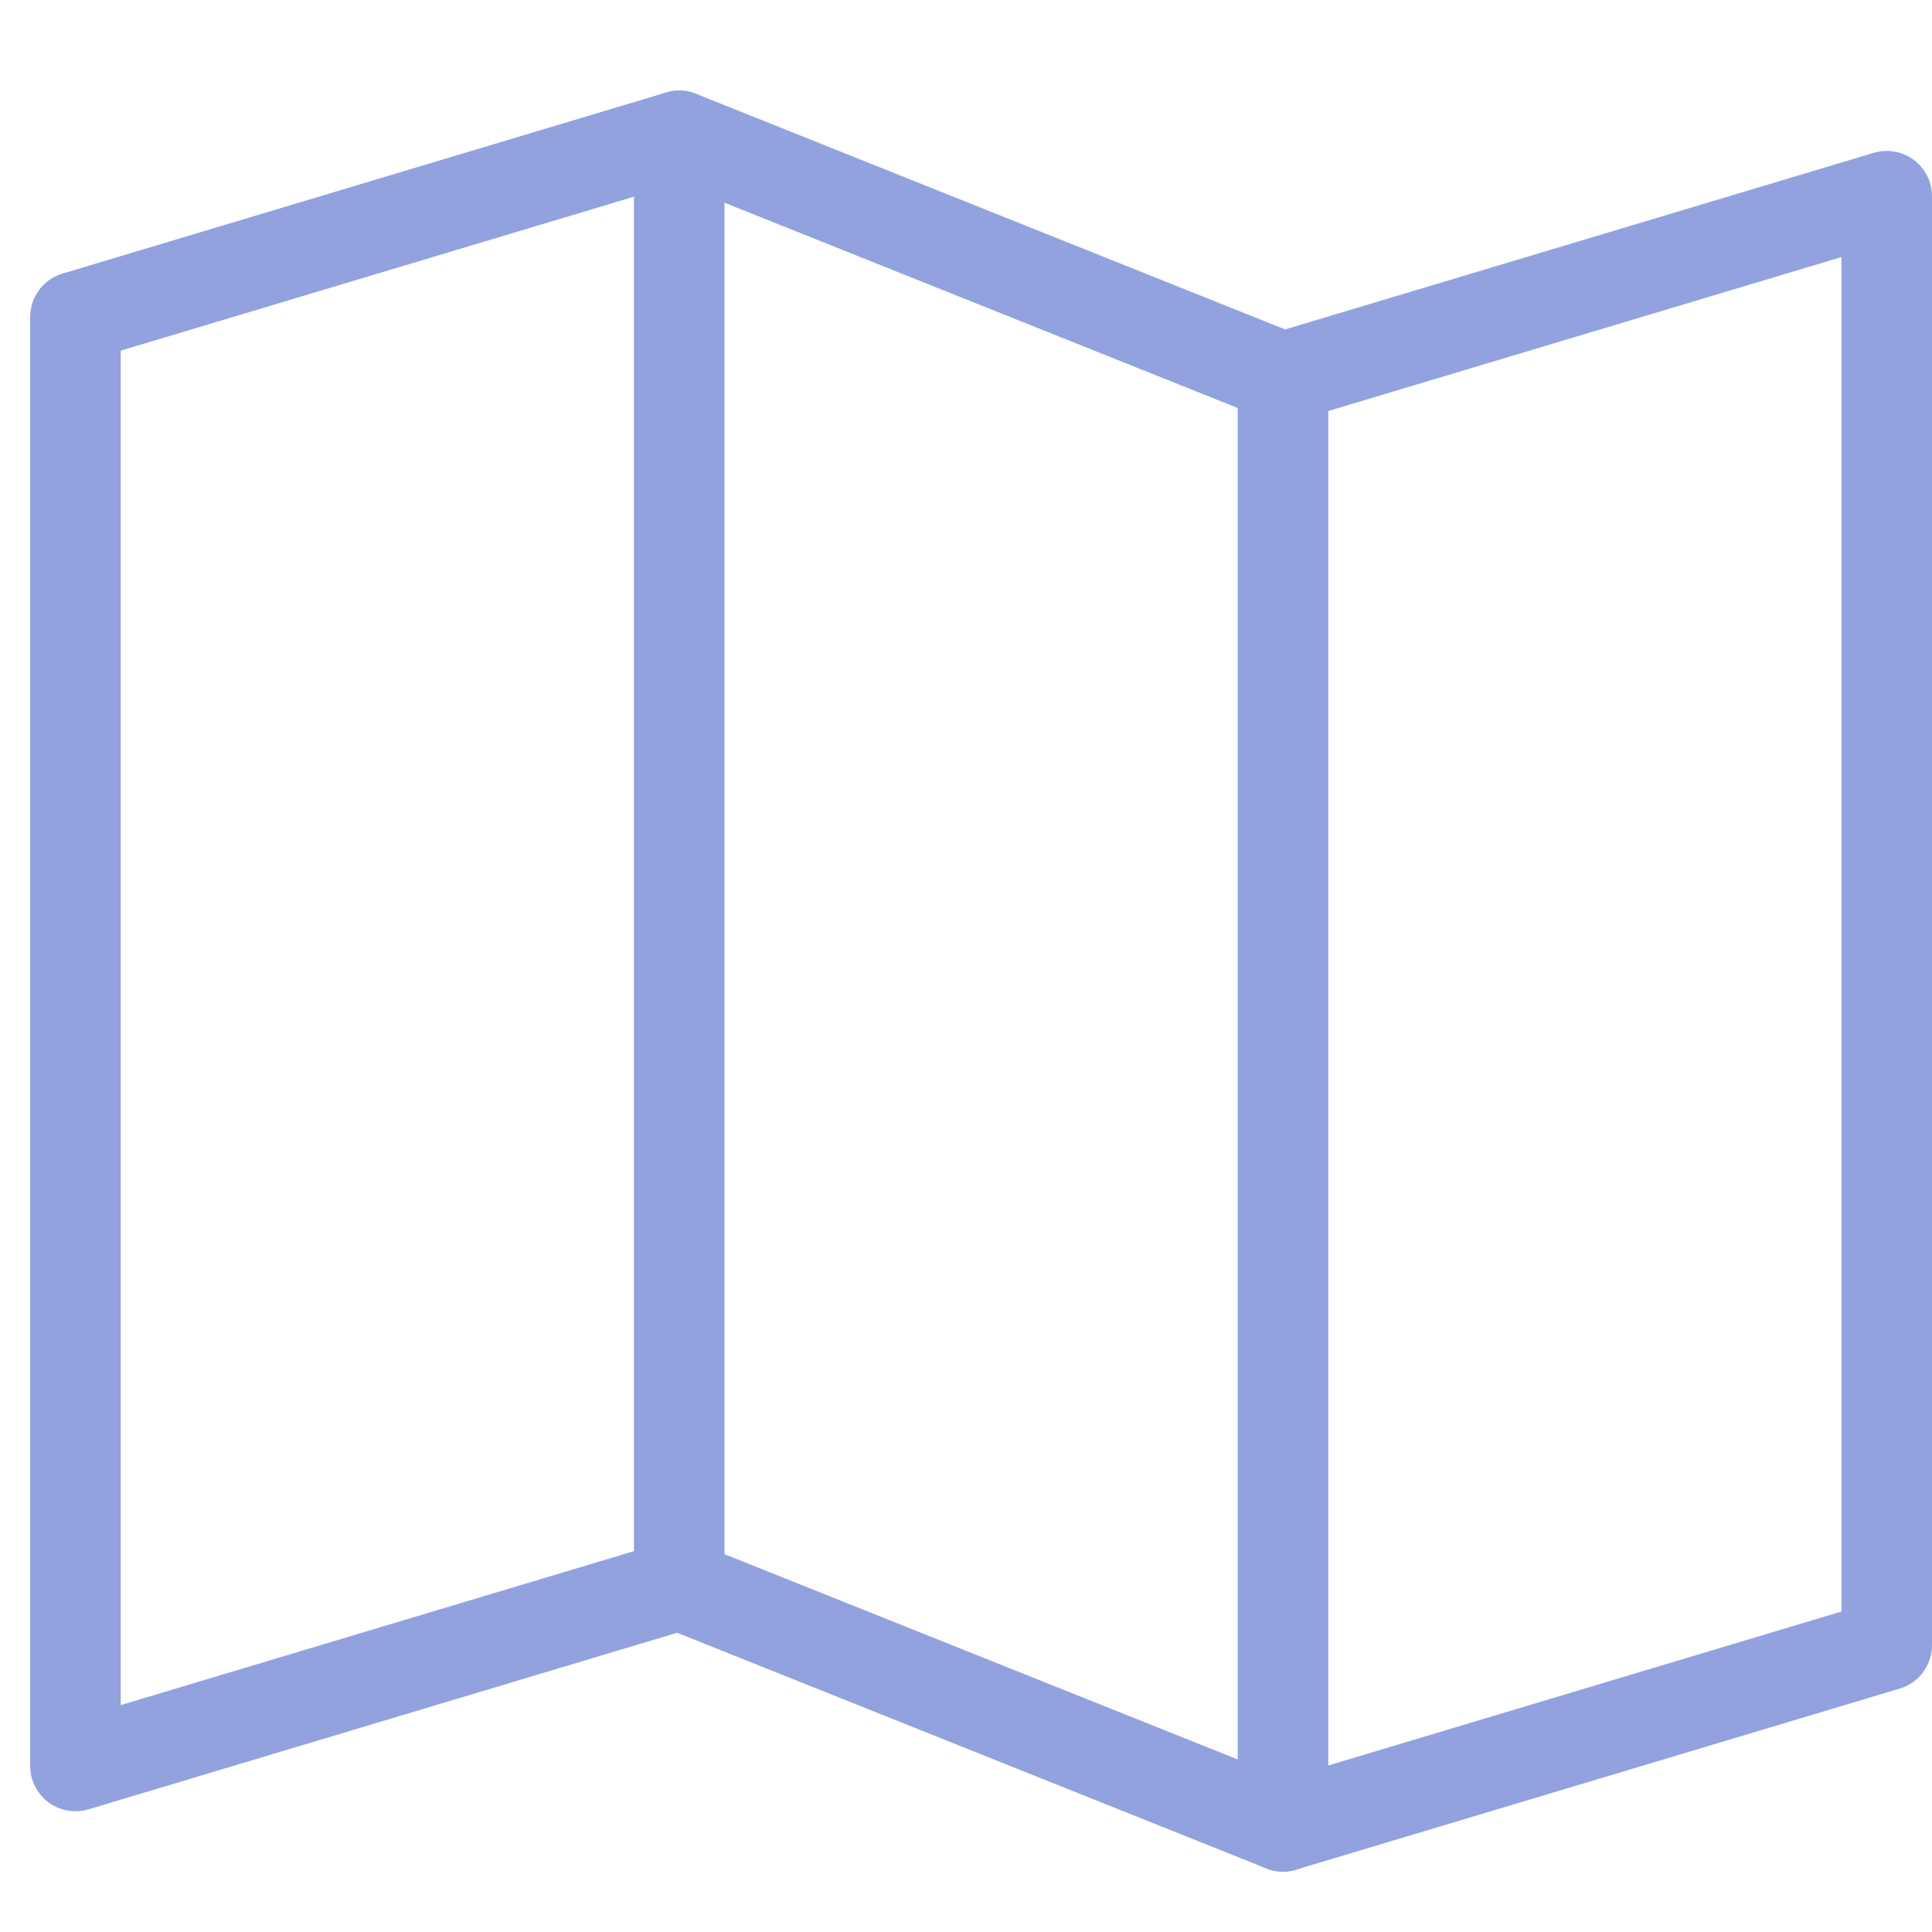 <svg xmlns="http://www.w3.org/2000/svg" xmlns:xlink="http://www.w3.org/1999/xlink" width="64" height="64" x="0" y="0" viewBox="0 0 64 64"><g transform="translate(0.5, 0.5)"><line x1="22" x2="22" y1="4" y2="52" fill="none" stroke="#91a2df" stroke-linecap="round" stroke-linejoin="round" stroke-miterlimit="10" stroke-width="3" data-cap="butt" data-color="color-2"/><line x1="42" x2="42" y1="12" y2="60" fill="none" stroke="#91a2df" stroke-linecap="round" stroke-linejoin="round" stroke-miterlimit="10" stroke-width="3" data-cap="butt" data-color="color-2"/><polygon fill="none" stroke="#91a2df" stroke-linecap="round" stroke-linejoin="round" stroke-miterlimit="10" stroke-width="3" points="2 10 22 4 42 12 62 6 62 54 42 60 22 52 2 58"/></g></svg>